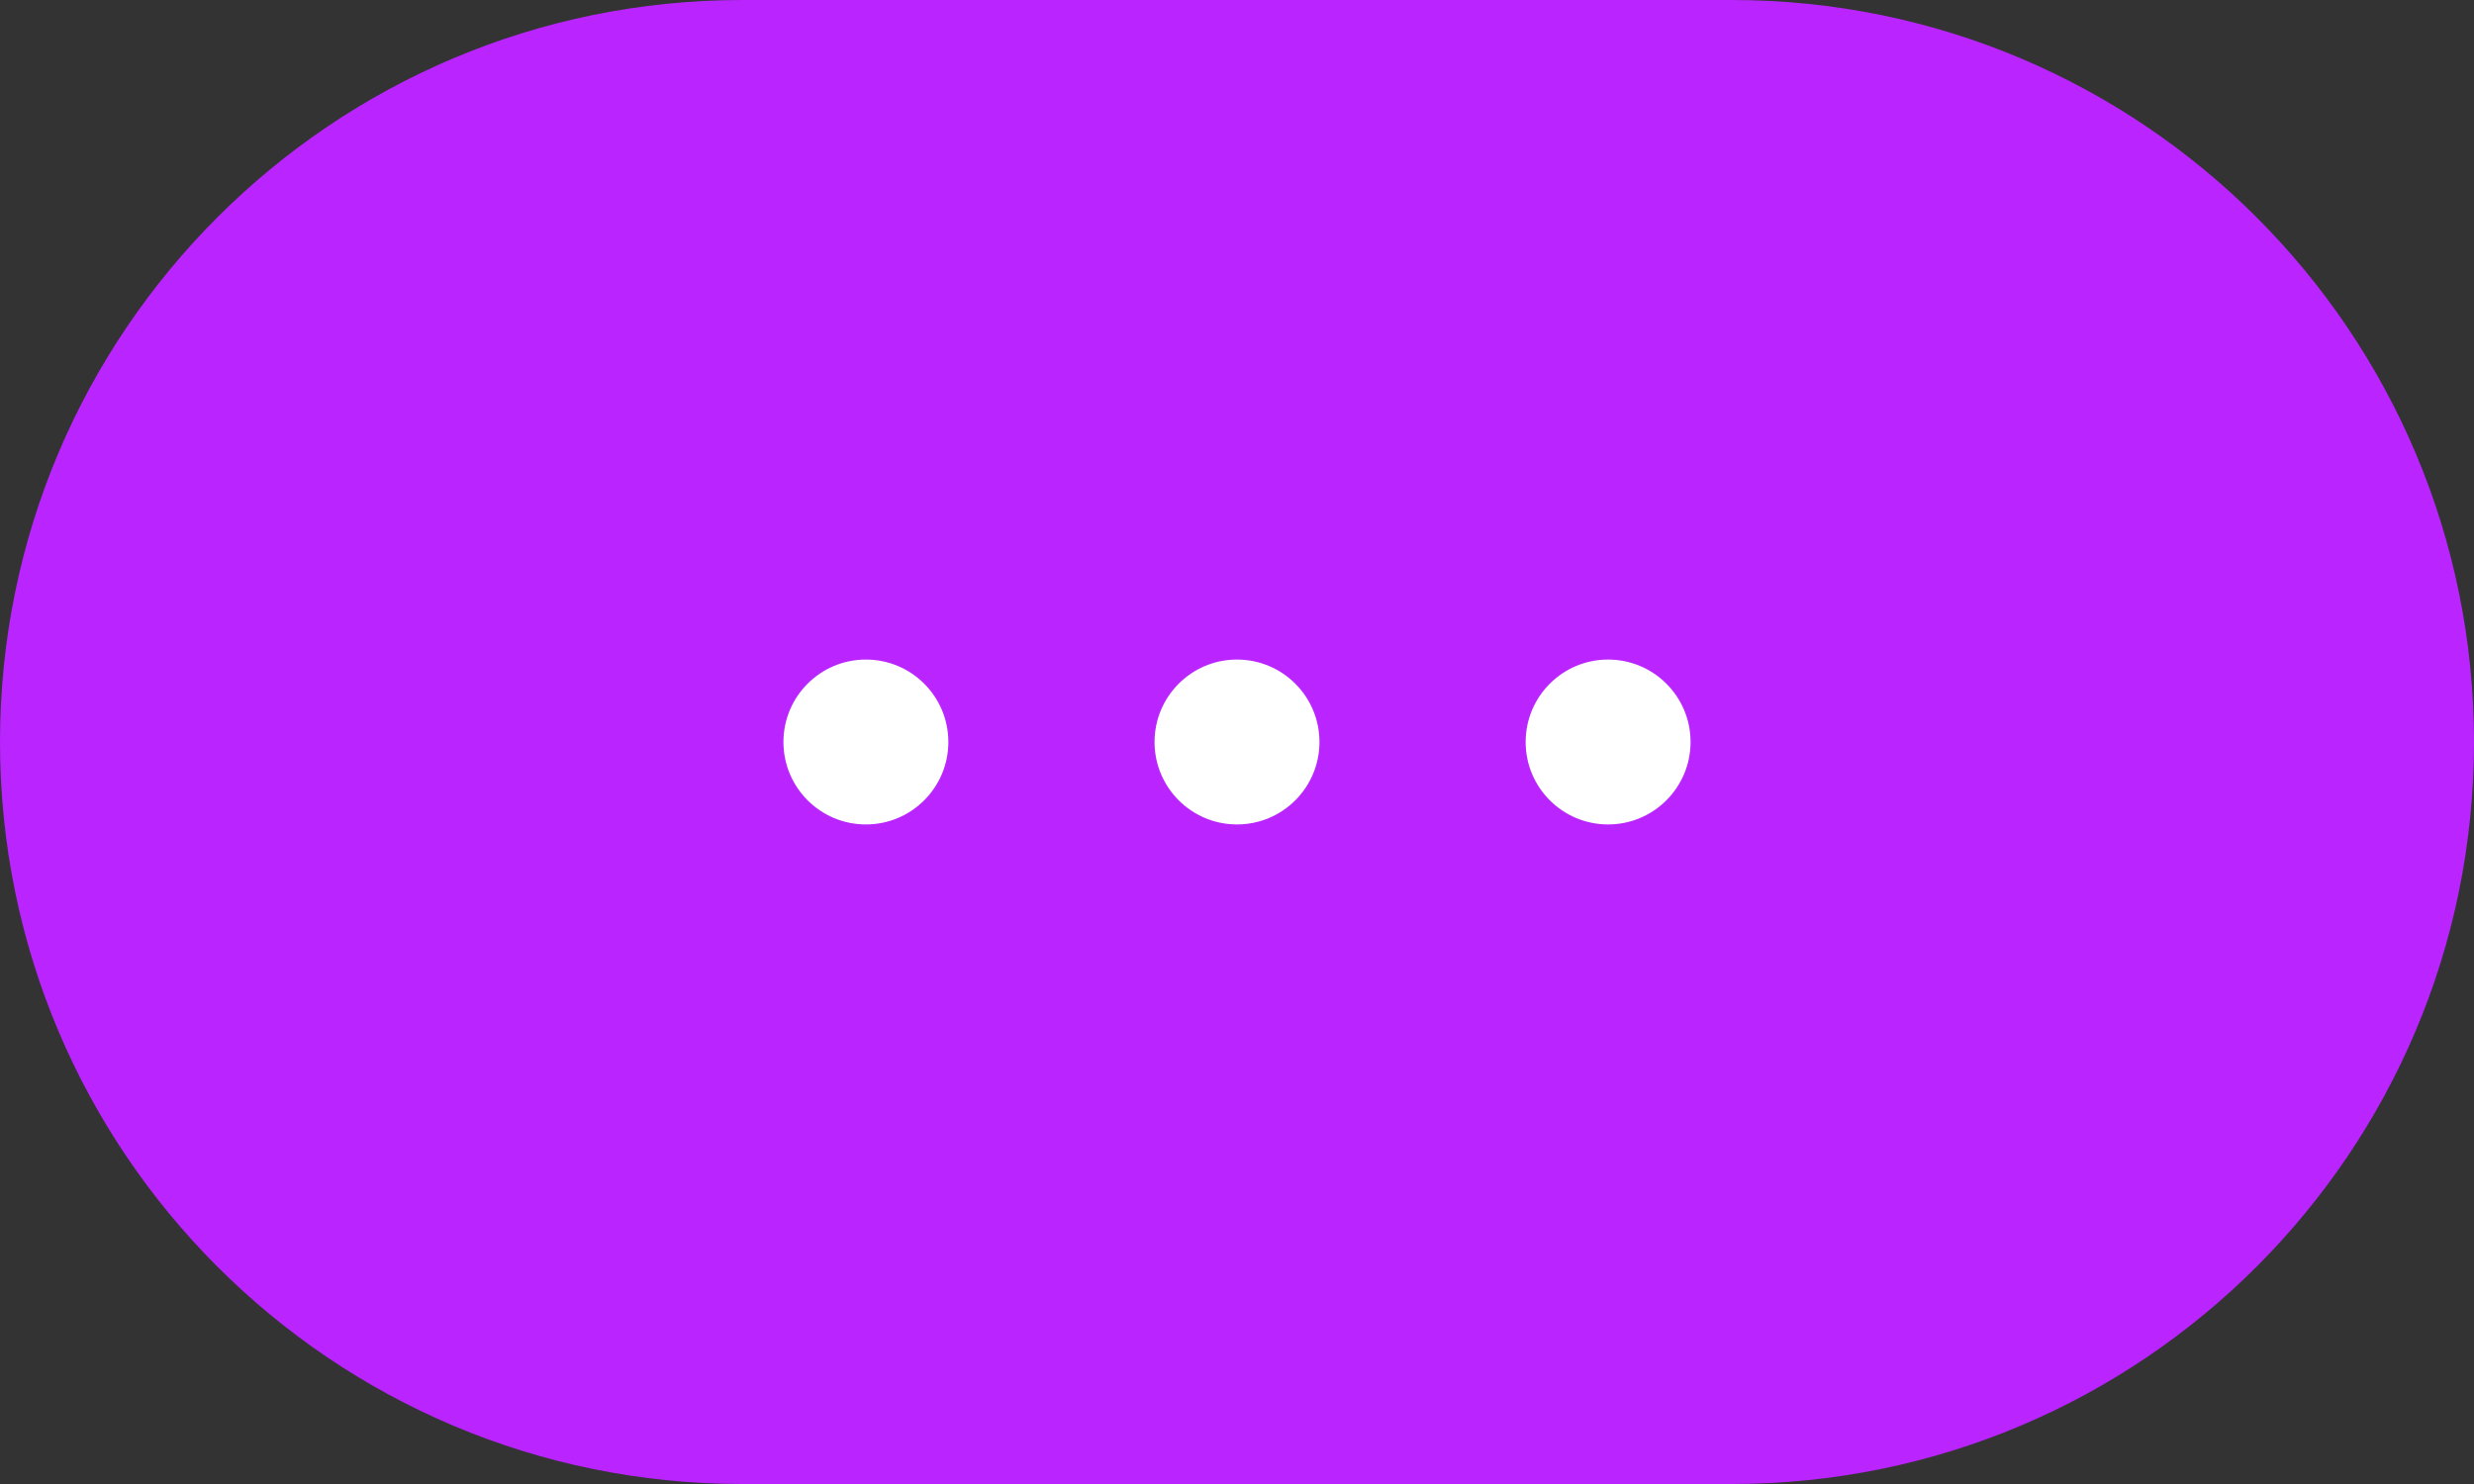 <svg width="60" height="36" viewBox="0 0 60 36" fill="none" xmlns="http://www.w3.org/2000/svg">
<rect x="0" y="0" width="60" height="36" fill="#333333" stroke="none"/>
<path d="M0 18C0 8.059 8.059 0 18 0H42C51.941 0 60 8.059 60 18C60 27.941 51.941 36 42 36H18C8.059 36 0 27.941 0 18Z" fill="#B924FF"/>
<circle cx="21" cy="18" r="2" fill="white"/>
<circle cx="30" cy="18" r="2" fill="white"/>
<circle cx="39" cy="18" r="2" fill="white"/>
</svg>
